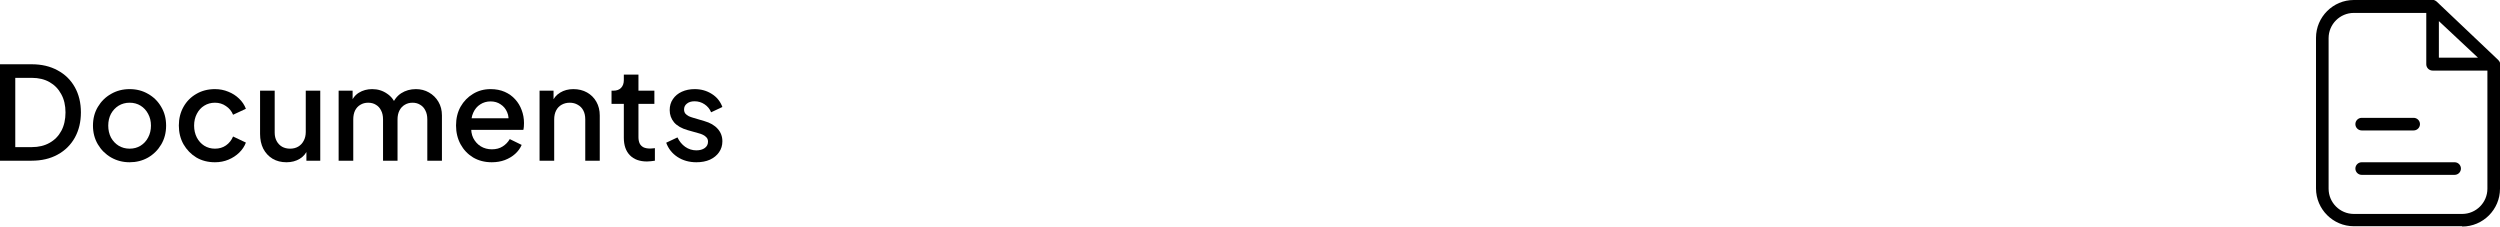 <svg width="309" height="28" viewBox="0 0 309 28" fill="none" xmlns="http://www.w3.org/2000/svg">
<path d="M0 19.863V7.943H3.904C5.141 7.943 6.213 8.194 7.12 8.695C8.037 9.186 8.747 9.879 9.248 10.775C9.749 11.671 10 12.711 10 13.895C10 15.069 9.749 16.109 9.248 17.015C8.747 17.911 8.037 18.61 7.12 19.111C6.213 19.613 5.141 19.863 3.904 19.863H0ZM1.888 18.183H3.936C4.779 18.183 5.509 18.007 6.128 17.655C6.757 17.303 7.243 16.807 7.584 16.167C7.925 15.527 8.096 14.77 8.096 13.895C8.096 13.021 7.92 12.269 7.568 11.639C7.227 10.999 6.747 10.503 6.128 10.151C5.509 9.799 4.779 9.623 3.936 9.623H1.888V18.183Z" fill="black"/>
<path d="M16.019 20.055C15.187 20.055 14.425 19.858 13.731 19.463C13.049 19.069 12.505 18.53 12.099 17.847C11.694 17.165 11.491 16.391 11.491 15.527C11.491 14.653 11.694 13.879 12.099 13.207C12.505 12.525 13.049 11.991 13.731 11.607C14.414 11.213 15.177 11.015 16.019 11.015C16.873 11.015 17.635 11.213 18.307 11.607C18.99 11.991 19.529 12.525 19.923 13.207C20.329 13.879 20.531 14.653 20.531 15.527C20.531 16.402 20.329 17.181 19.923 17.863C19.518 18.546 18.974 19.085 18.291 19.479C17.609 19.863 16.851 20.055 16.019 20.055ZM16.019 18.375C16.531 18.375 16.985 18.253 17.379 18.007C17.774 17.762 18.083 17.426 18.307 16.999C18.542 16.562 18.659 16.071 18.659 15.527C18.659 14.983 18.542 14.498 18.307 14.071C18.083 13.645 17.774 13.309 17.379 13.063C16.985 12.818 16.531 12.695 16.019 12.695C15.518 12.695 15.065 12.818 14.659 13.063C14.265 13.309 13.95 13.645 13.715 14.071C13.491 14.498 13.379 14.983 13.379 15.527C13.379 16.071 13.491 16.562 13.715 16.999C13.95 17.426 14.265 17.762 14.659 18.007C15.065 18.253 15.518 18.375 16.019 18.375Z" fill="black"/>
<path d="M26.569 20.055C25.704 20.055 24.936 19.858 24.265 19.463C23.603 19.058 23.075 18.514 22.68 17.831C22.297 17.149 22.105 16.375 22.105 15.511C22.105 14.658 22.297 13.89 22.68 13.207C23.064 12.525 23.593 11.991 24.265 11.607C24.936 11.213 25.704 11.015 26.569 11.015C27.155 11.015 27.704 11.122 28.216 11.335C28.729 11.538 29.171 11.821 29.544 12.183C29.928 12.546 30.211 12.967 30.392 13.447L28.808 14.183C28.627 13.735 28.334 13.378 27.928 13.111C27.534 12.834 27.081 12.695 26.569 12.695C26.078 12.695 25.635 12.818 25.241 13.063C24.857 13.298 24.552 13.634 24.328 14.071C24.105 14.498 23.992 14.983 23.992 15.527C23.992 16.071 24.105 16.562 24.328 16.999C24.552 17.426 24.857 17.762 25.241 18.007C25.635 18.253 26.078 18.375 26.569 18.375C27.091 18.375 27.544 18.242 27.928 17.975C28.323 17.698 28.616 17.33 28.808 16.871L30.392 17.623C30.222 18.082 29.945 18.498 29.561 18.871C29.187 19.234 28.744 19.522 28.233 19.735C27.721 19.949 27.166 20.055 26.569 20.055Z" fill="black"/>
<path d="M35.408 20.055C34.757 20.055 34.186 19.911 33.696 19.623C33.205 19.325 32.821 18.914 32.544 18.391C32.277 17.858 32.144 17.245 32.144 16.551V11.207H33.952V16.391C33.952 16.786 34.032 17.133 34.192 17.431C34.352 17.73 34.576 17.965 34.864 18.135C35.152 18.295 35.482 18.375 35.856 18.375C36.24 18.375 36.576 18.29 36.864 18.119C37.152 17.949 37.376 17.709 37.536 17.399C37.706 17.09 37.792 16.727 37.792 16.311V11.207H39.584V19.863H37.872V18.167L38.064 18.391C37.861 18.925 37.525 19.335 37.056 19.623C36.586 19.911 36.037 20.055 35.408 20.055Z" fill="black"/>
<path d="M41.855 19.863V11.207H43.583V13.079L43.359 12.791C43.54 12.205 43.871 11.762 44.351 11.463C44.831 11.165 45.38 11.015 45.999 11.015C46.692 11.015 47.305 11.202 47.839 11.575C48.383 11.938 48.745 12.423 48.927 13.031L48.415 13.079C48.671 12.386 49.06 11.869 49.583 11.527C50.116 11.186 50.724 11.015 51.407 11.015C52.004 11.015 52.543 11.154 53.023 11.431C53.513 11.709 53.903 12.093 54.191 12.583C54.479 13.074 54.623 13.634 54.623 14.263V19.863H52.815V14.759C52.815 14.322 52.735 13.954 52.575 13.655C52.425 13.346 52.212 13.111 51.935 12.951C51.668 12.781 51.353 12.695 50.991 12.695C50.628 12.695 50.308 12.781 50.031 12.951C49.753 13.111 49.535 13.346 49.375 13.655C49.215 13.965 49.135 14.333 49.135 14.759V19.863H47.343V14.759C47.343 14.322 47.263 13.954 47.103 13.655C46.953 13.346 46.74 13.111 46.463 12.951C46.196 12.781 45.876 12.695 45.503 12.695C45.14 12.695 44.82 12.781 44.543 12.951C44.265 13.111 44.047 13.346 43.887 13.655C43.737 13.965 43.663 14.333 43.663 14.759V19.863H41.855Z" fill="black"/>
<path d="M60.782 20.055C59.918 20.055 59.15 19.858 58.478 19.463C57.816 19.058 57.299 18.514 56.926 17.831C56.552 17.138 56.366 16.365 56.366 15.511C56.366 14.637 56.552 13.863 56.926 13.191C57.31 12.519 57.822 11.991 58.462 11.607C59.102 11.213 59.827 11.015 60.638 11.015C61.288 11.015 61.87 11.127 62.382 11.351C62.894 11.575 63.326 11.885 63.678 12.279C64.03 12.663 64.296 13.106 64.478 13.607C64.67 14.109 64.766 14.642 64.766 15.207C64.766 15.346 64.76 15.49 64.75 15.639C64.739 15.789 64.718 15.927 64.686 16.055H57.79V14.615H63.662L62.798 15.271C62.904 14.749 62.867 14.285 62.686 13.879C62.515 13.463 62.248 13.138 61.886 12.903C61.534 12.658 61.118 12.535 60.638 12.535C60.158 12.535 59.731 12.658 59.358 12.903C58.984 13.138 58.696 13.479 58.494 13.927C58.291 14.365 58.211 14.898 58.254 15.527C58.2 16.114 58.28 16.626 58.494 17.063C58.718 17.501 59.027 17.842 59.422 18.087C59.827 18.333 60.286 18.455 60.798 18.455C61.32 18.455 61.763 18.338 62.126 18.103C62.499 17.869 62.792 17.565 63.006 17.191L64.478 17.911C64.307 18.317 64.04 18.685 63.678 19.015C63.326 19.335 62.899 19.591 62.398 19.783C61.907 19.965 61.368 20.055 60.782 20.055Z" fill="black"/>
<path d="M66.69 19.863V11.207H68.418V12.903L68.21 12.679C68.424 12.135 68.765 11.725 69.234 11.447C69.704 11.159 70.248 11.015 70.866 11.015C71.506 11.015 72.072 11.154 72.562 11.431C73.053 11.709 73.437 12.093 73.714 12.583C73.992 13.074 74.13 13.639 74.13 14.279V19.863H72.338V14.759C72.338 14.322 72.258 13.954 72.098 13.655C71.938 13.346 71.709 13.111 71.41 12.951C71.122 12.781 70.792 12.695 70.418 12.695C70.045 12.695 69.709 12.781 69.41 12.951C69.122 13.111 68.898 13.346 68.738 13.655C68.578 13.965 68.498 14.333 68.498 14.759V19.863H66.69Z" fill="black"/>
<path d="M79.969 19.959C79.063 19.959 78.359 19.703 77.857 19.191C77.356 18.679 77.105 17.959 77.105 17.031V12.839H75.585V11.207H75.825C76.231 11.207 76.545 11.09 76.769 10.855C76.993 10.621 77.105 10.301 77.105 9.895V9.223H78.913V11.207H80.881V12.839H78.913V16.951C78.913 17.25 78.961 17.506 79.057 17.719C79.153 17.922 79.308 18.082 79.521 18.199C79.735 18.306 80.012 18.359 80.353 18.359C80.439 18.359 80.535 18.354 80.641 18.343C80.748 18.333 80.849 18.322 80.945 18.311V19.863C80.796 19.885 80.631 19.906 80.449 19.927C80.268 19.949 80.108 19.959 79.969 19.959Z" fill="black"/>
<path d="M86.07 20.055C85.184 20.055 84.406 19.837 83.734 19.399C83.072 18.962 82.608 18.375 82.342 17.639L83.734 16.983C83.968 17.474 84.288 17.863 84.694 18.151C85.11 18.439 85.568 18.583 86.07 18.583C86.496 18.583 86.843 18.487 87.11 18.295C87.376 18.103 87.51 17.842 87.51 17.511C87.51 17.298 87.451 17.127 87.334 16.999C87.216 16.861 87.067 16.749 86.886 16.663C86.715 16.578 86.539 16.514 86.358 16.471L84.998 16.087C84.251 15.874 83.691 15.554 83.318 15.127C82.955 14.69 82.774 14.183 82.774 13.607C82.774 13.085 82.907 12.631 83.174 12.247C83.44 11.853 83.808 11.549 84.278 11.335C84.747 11.122 85.275 11.015 85.862 11.015C86.651 11.015 87.355 11.213 87.974 11.607C88.592 11.991 89.03 12.53 89.286 13.223L87.894 13.879C87.723 13.463 87.451 13.133 87.078 12.887C86.715 12.642 86.304 12.519 85.846 12.519C85.451 12.519 85.136 12.615 84.902 12.807C84.667 12.989 84.55 13.229 84.55 13.527C84.55 13.73 84.603 13.901 84.71 14.039C84.816 14.167 84.955 14.274 85.126 14.359C85.296 14.434 85.472 14.498 85.654 14.551L87.062 14.967C87.776 15.17 88.326 15.49 88.71 15.927C89.094 16.354 89.286 16.866 89.286 17.463C89.286 17.975 89.147 18.429 88.87 18.823C88.603 19.207 88.23 19.511 87.75 19.735C87.27 19.949 86.71 20.055 86.07 20.055Z" fill="black"/>
<path d="M304.327 28C306.898 28 309 25.897 309 23.327V7.944V7.788C309 7.711 308.962 7.672 308.922 7.594C308.922 7.594 308.922 7.555 308.884 7.555C308.845 7.477 308.806 7.438 308.767 7.399L301.212 0.234C301.173 0.195 301.134 0.156 301.056 0.117C301.056 0.117 301.017 0.117 301.017 0.078C300.939 0.039 300.9 0.039 300.822 0H300.784H300.667H290.931C288.361 0 286.258 2.103 286.258 4.673V23.288C286.258 25.858 288.361 27.961 290.931 27.961H304.328L304.327 28ZM301.445 2.609L306.274 7.126L301.445 7.126V2.609ZM287.815 23.327V4.712C287.815 2.998 289.217 1.596 290.931 1.596H299.888V7.944C299.888 8.372 300.238 8.723 300.667 8.723H307.443V23.327C307.443 25.04 306.041 26.442 304.327 26.442H290.931C289.217 26.442 287.815 25.04 287.815 23.327L287.815 23.327Z" fill="black"/>
<path d="M291.904 16.122H298.329C298.758 16.122 299.108 15.772 299.108 15.343C299.108 14.915 298.758 14.565 298.329 14.565H291.904C291.475 14.565 291.125 14.915 291.125 15.343C291.125 15.772 291.475 16.122 291.904 16.122Z" fill="black"/>
<path d="M291.904 21.612H303.392C303.821 21.612 304.171 21.262 304.171 20.834C304.171 20.405 303.821 20.055 303.392 20.055H291.904C291.475 20.055 291.125 20.405 291.125 20.834C291.125 21.262 291.475 21.612 291.904 21.612Z" fill="black"/>
</svg>
